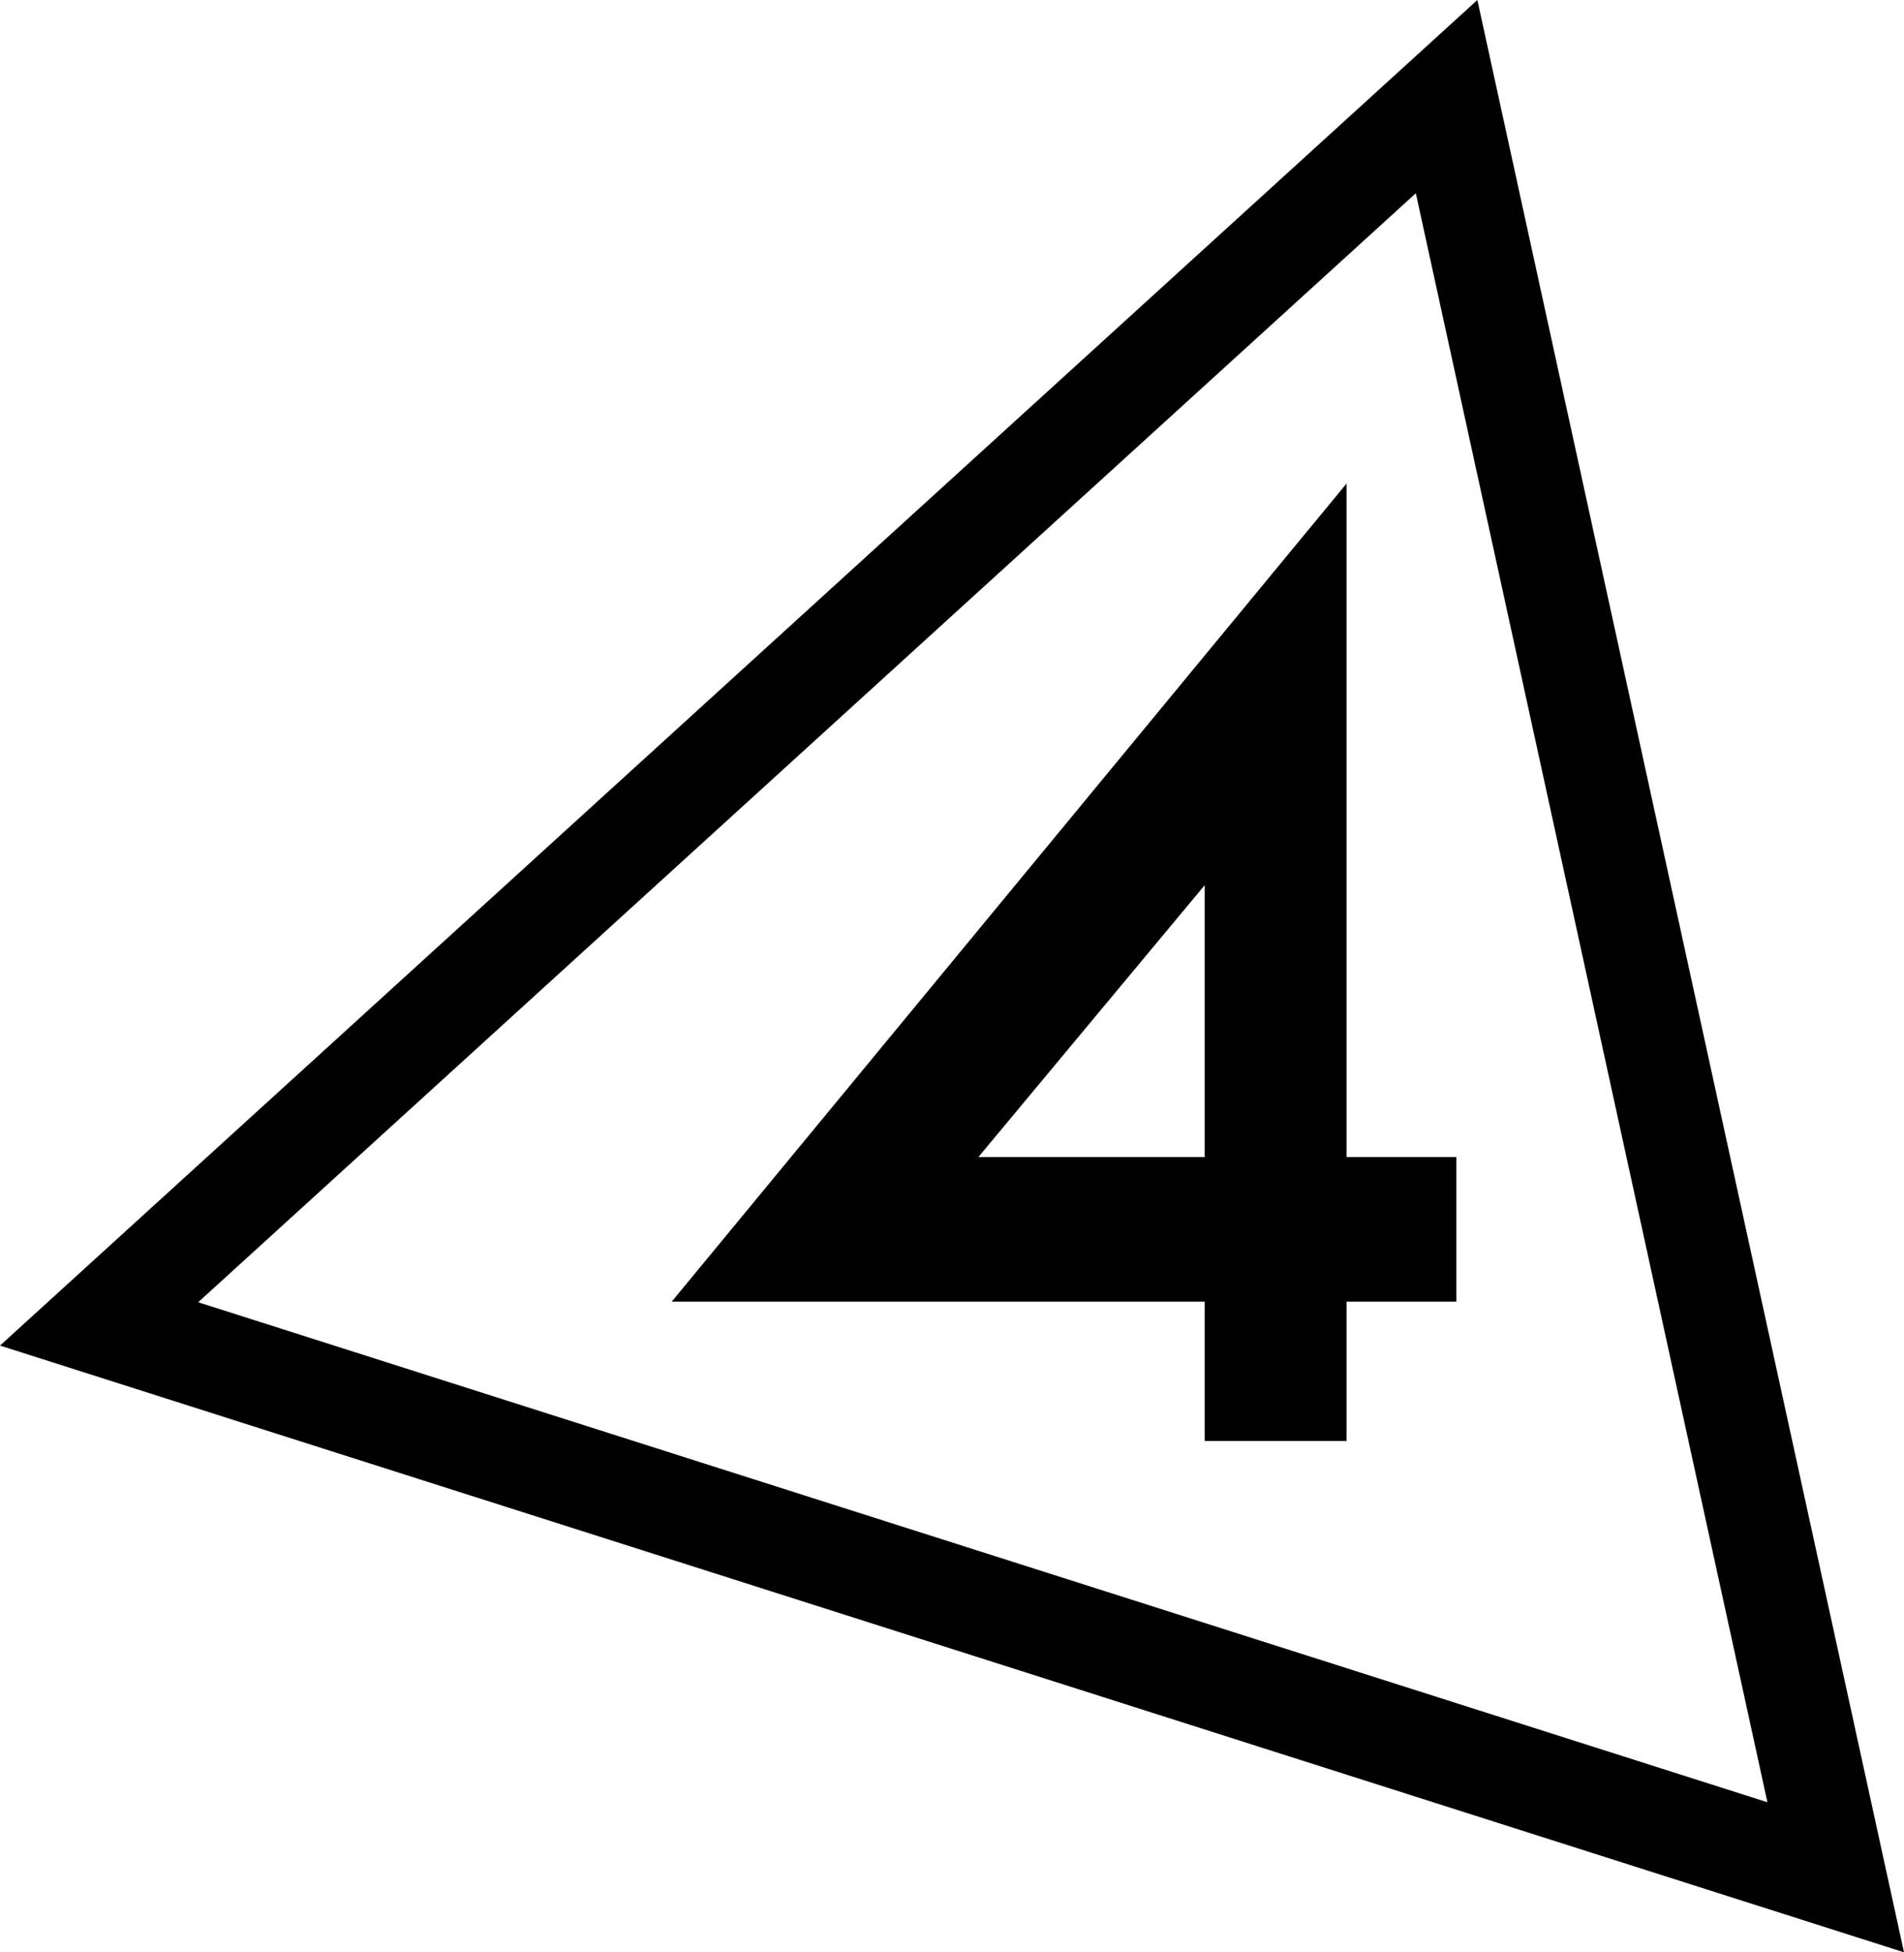 <?xml version="1.0" encoding="UTF-8"?>
<svg id="Layer_1" data-name="Layer 1" xmlns="http://www.w3.org/2000/svg" viewBox="0 0 281.6 288.73">
  <defs>
    <style>
      .cls-1 {
        stroke-width: 0px;
      }
    </style>
  </defs>
  <path class="cls-1" d="m209.4,28.58l52,237.97L29.31,192.6,209.4,28.58M218.5,0L0,199.01l281.6,89.73L218.5,0h0Z"/>
  <path class="cls-1" d="m199.16,192.52v20.6h-20.99v-20.6h-78.83l99.82-121.01v99.62h16.24v21.39h-16.24Zm-20.99-61.6l-33.47,40.21h33.47v-40.21Z"/>
</svg>
